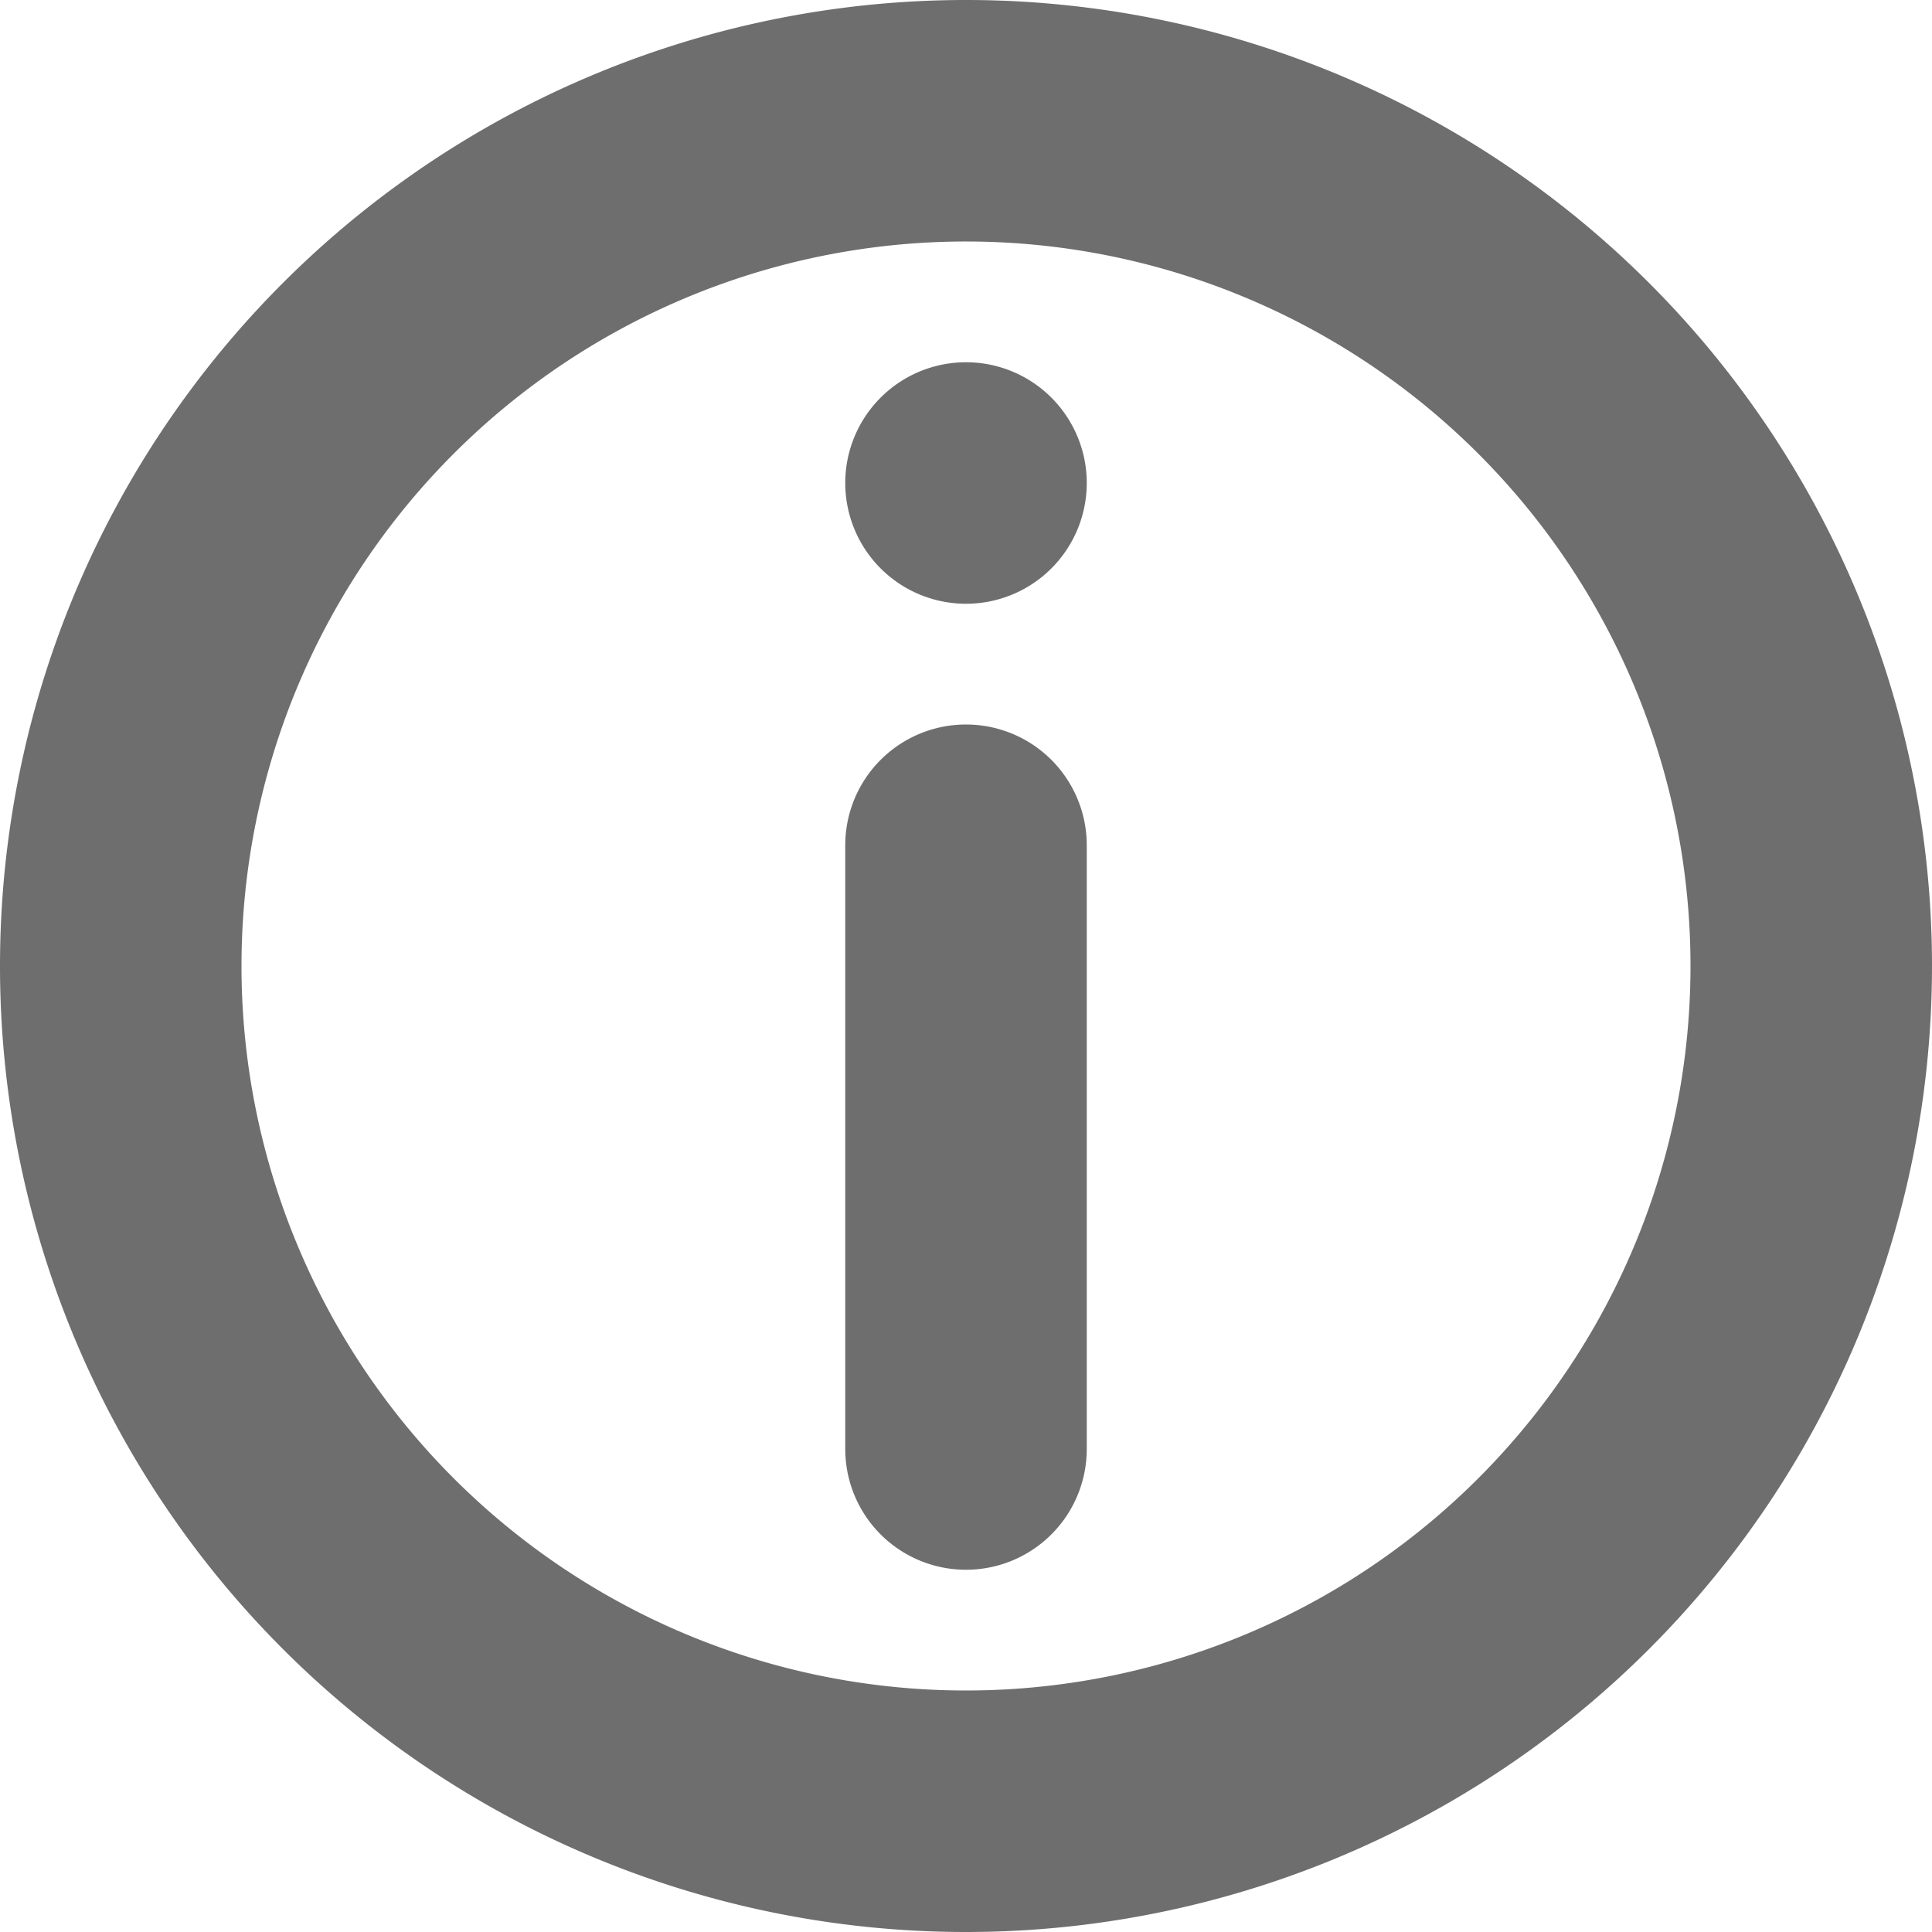 <svg xmlns="http://www.w3.org/2000/svg" width="16" height="16" viewBox="0 0 16 16"><title>info-circle</title><path d="M8,15a7,7,0,1,1,7-7A7,7,0,0,1,8,15ZM8,7v5M8,4H8" fill="none" stroke="#20211f" stroke-linecap="round" stroke-miterlimit="10" stroke-width="2" opacity="0.65"/></svg>
